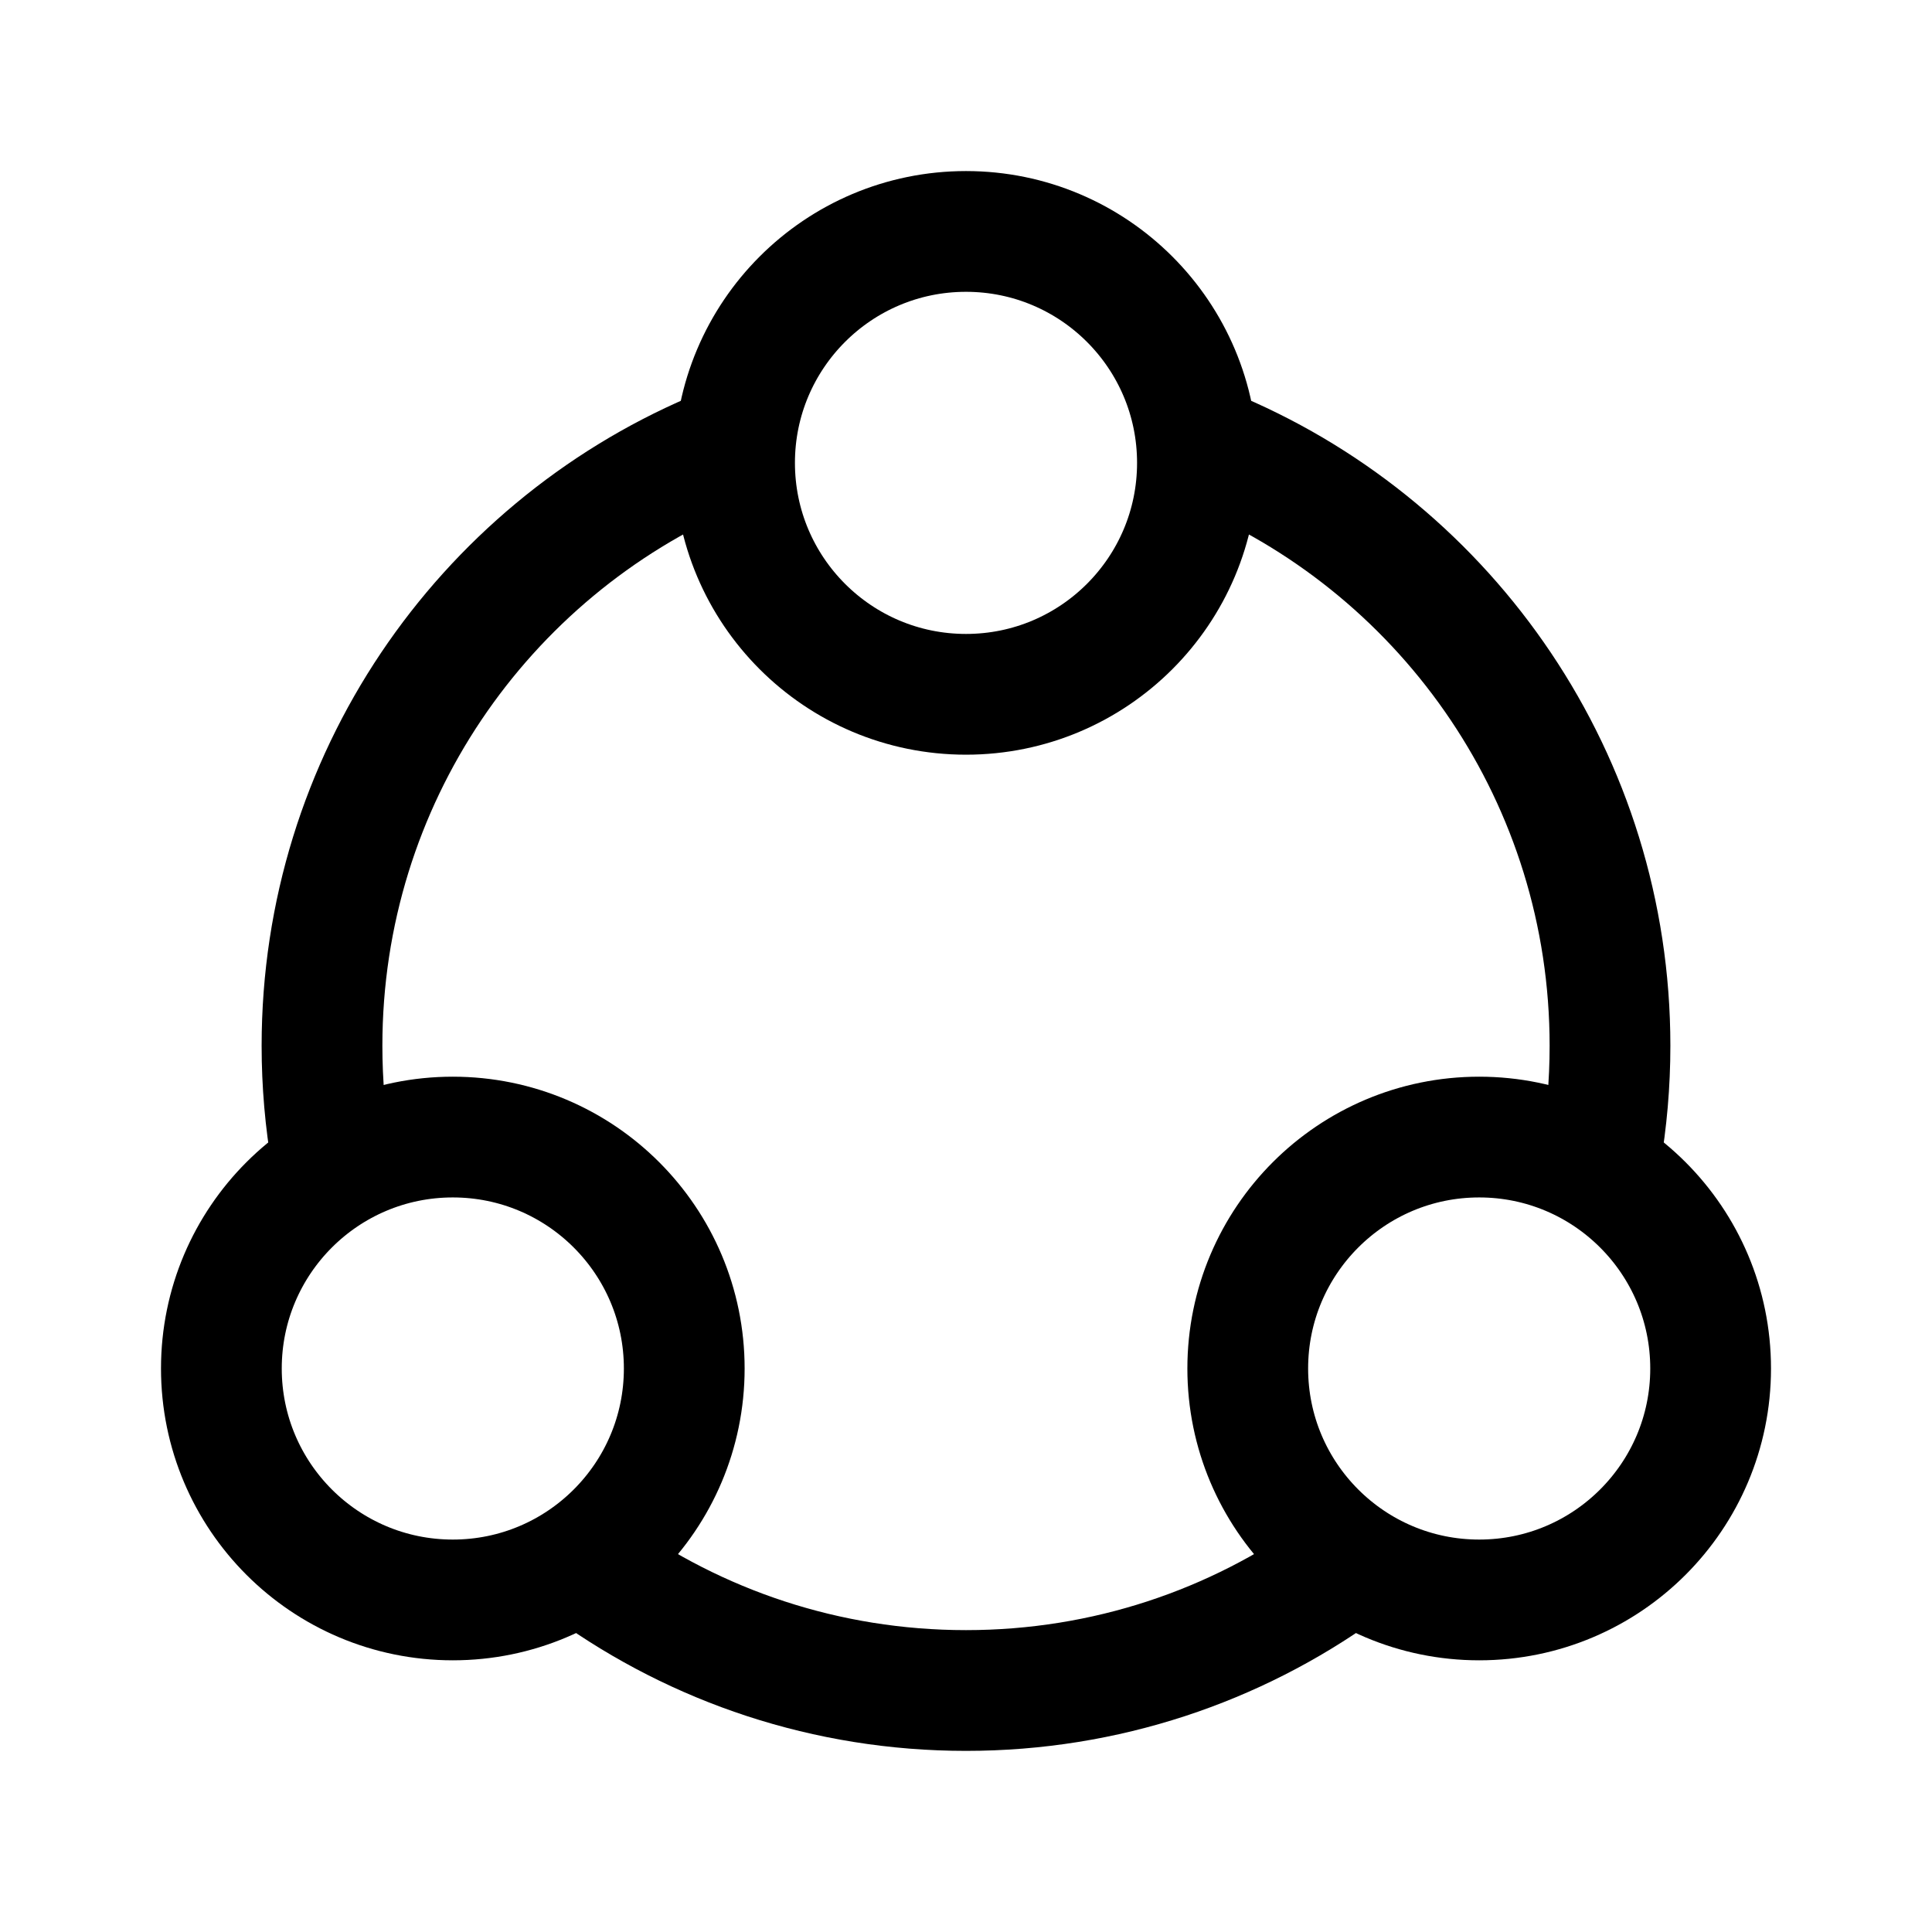 <svg width="192" height="192" viewBox="0 0 192 192" fill="none" xmlns="http://www.w3.org/2000/svg"><circle cx="96" cy="46" r="23" stroke="#000" stroke-width="12" stroke-linecap="round" stroke-linejoin="round"/><path d="M70.82 45C47.992 54.79 32 77.488 32 103.925c0 3.761.324 7.446.945 11.029M121.18 45C144.008 54.79 160 77.488 160 103.925c0 3.761-.324 7.446-.945 11.029m-25.809 41.084C122.754 163.567 109.894 168 96 168c-13.894 0-26.754-4.433-37.246-11.962" stroke="#000" stroke-width="12" stroke-linecap="round" stroke-linejoin="round"/><circle cx="45" cy="136" r="23" stroke="#000" stroke-width="12" stroke-linecap="round" stroke-linejoin="round"/><circle cx="147" cy="136" r="23" stroke="#000" stroke-width="12" stroke-linecap="round" stroke-linejoin="round"/></svg>